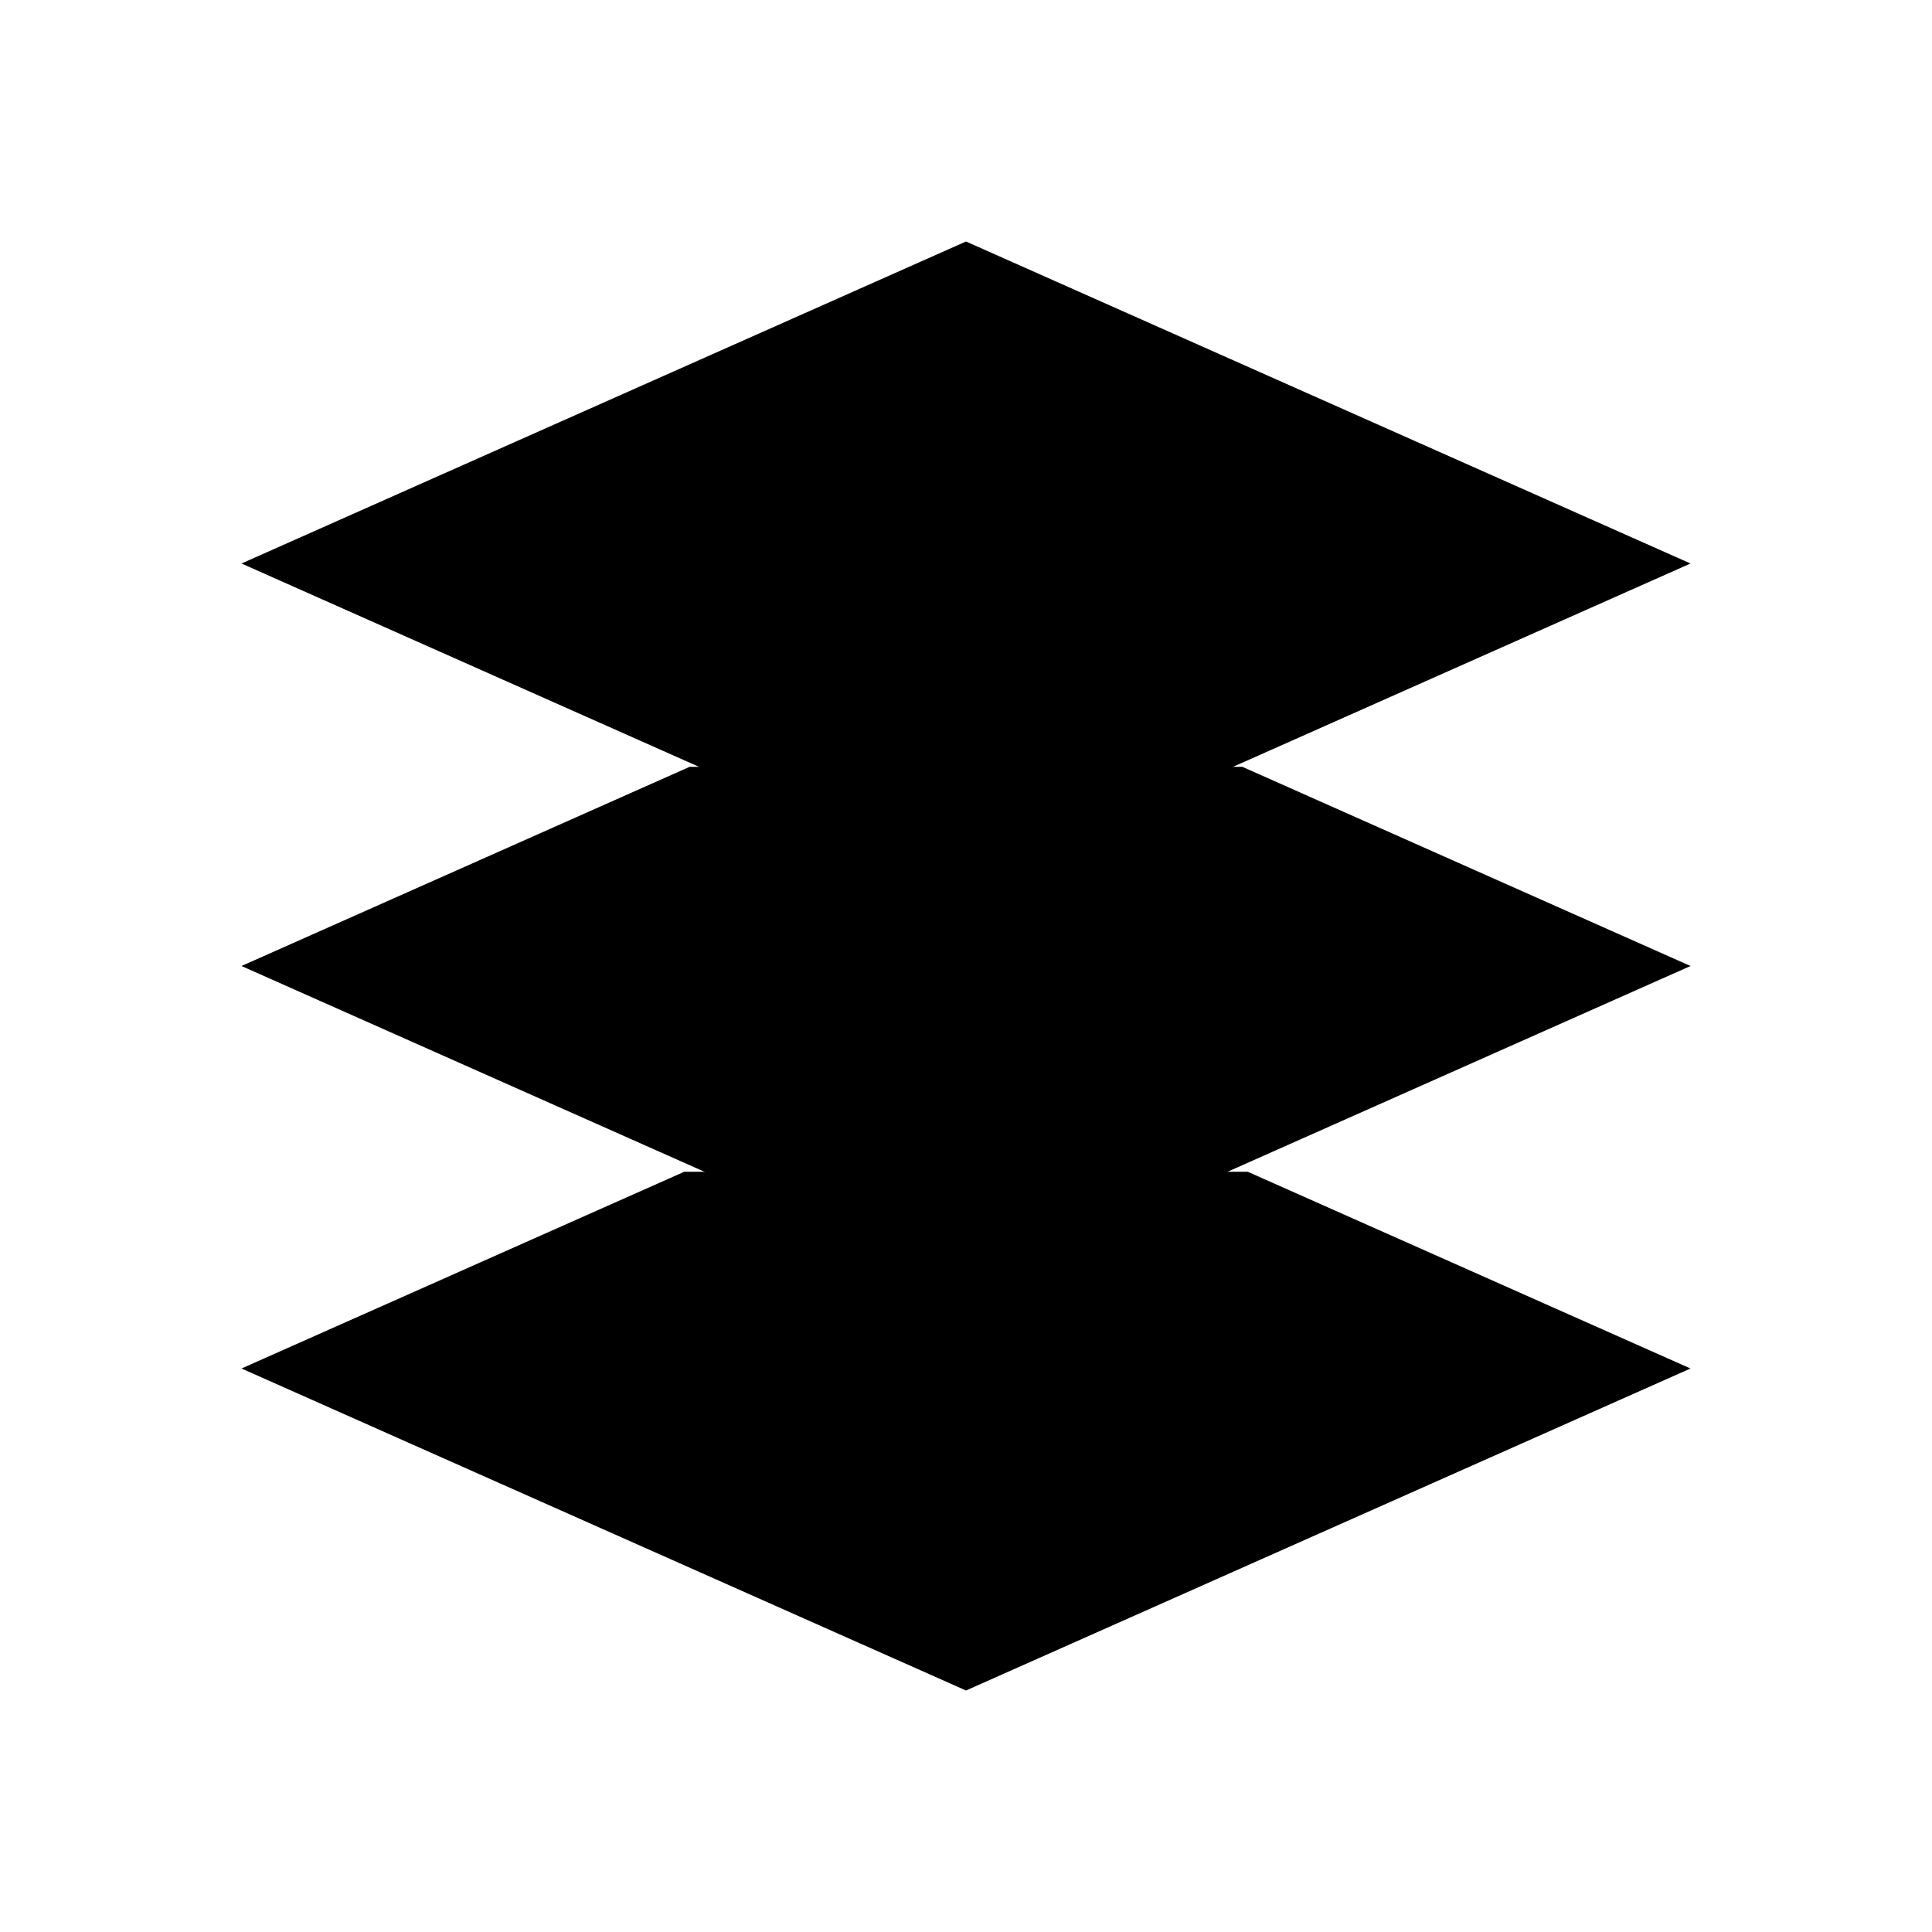 <svg xmlns="http://www.w3.org/2000/svg" viewBox="0 0 24 24"><path d="m9.5 14.5 8.239-3.902m-6.422.217L6 13.27M21 7l-9-4-9 4 9 4z"/><path d="M15.434 9.526 21 12l-9 4-9-4 5.566-2.474"/><path d="M15.5 14.556 21 17l-9 4-9-4 5.5-2.444"/></svg>